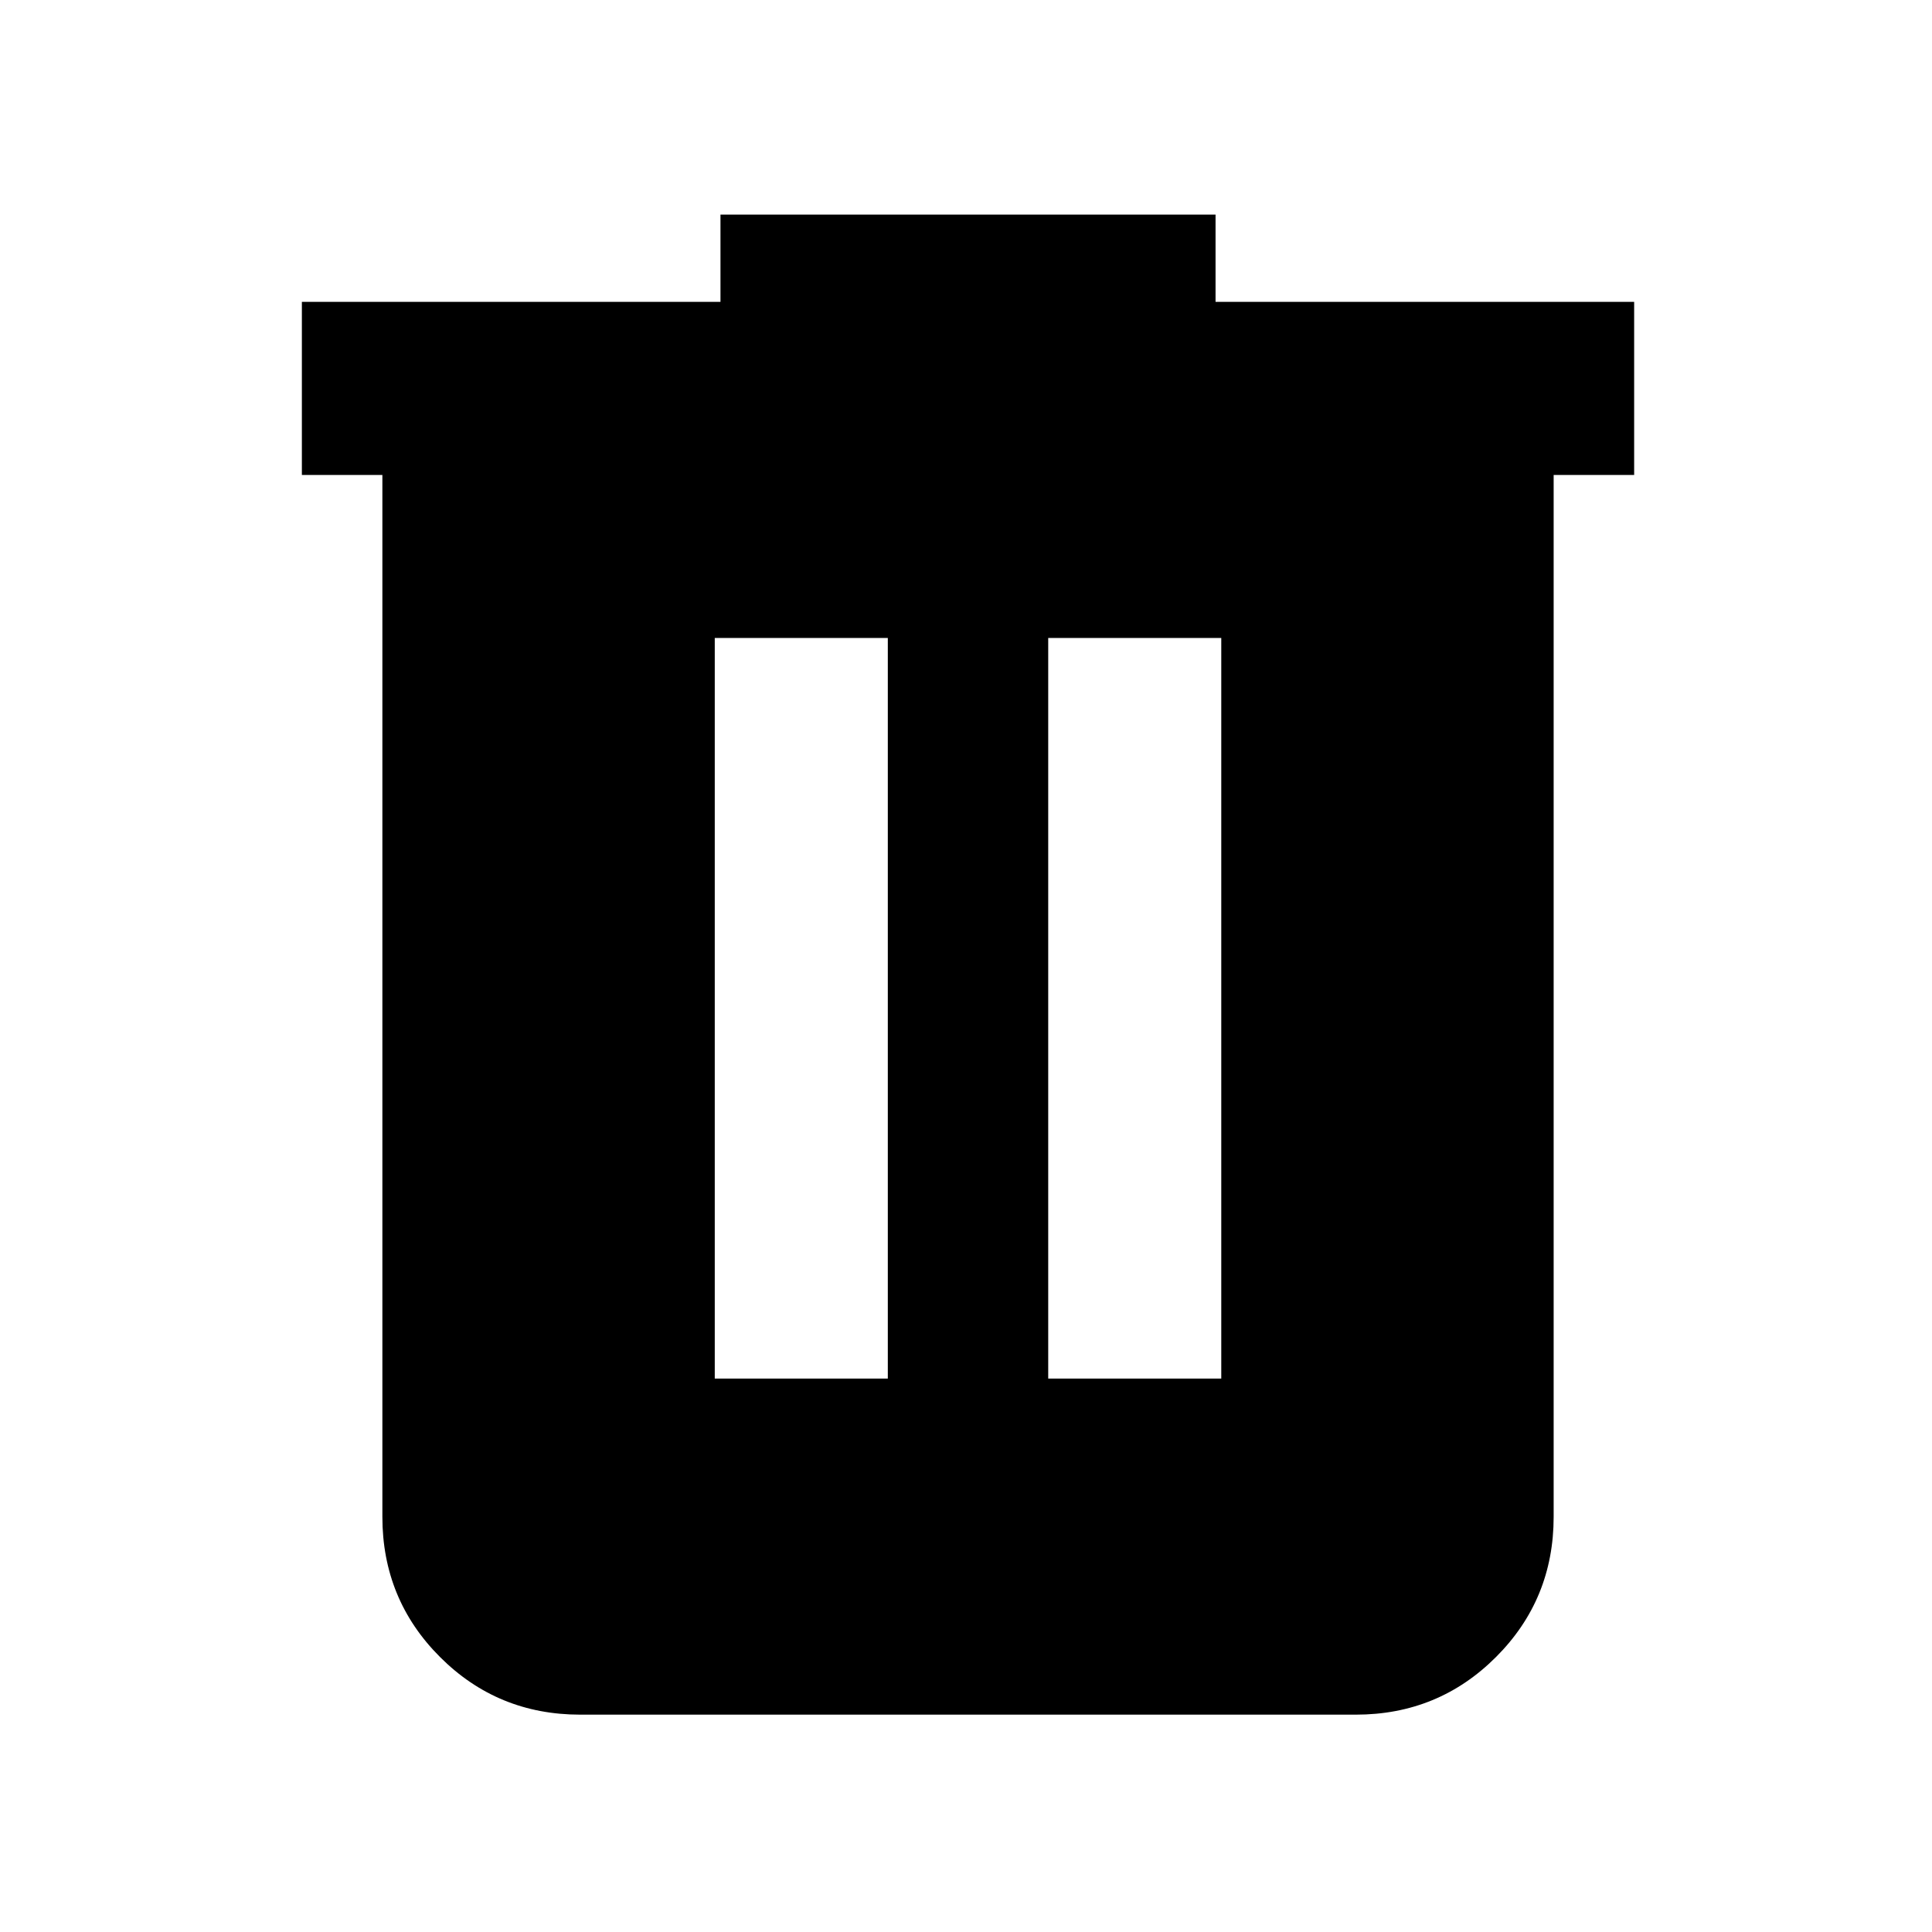 <svg xmlns="http://www.w3.org/2000/svg" height="24" viewBox="0 -960 960 960" width="24"><path d="M288.31-108q-41.03 0-69.67-28.64T190-206.31V-724h-40v-86h208v-43.38h246V-810h208v86h-40v517.69q0 41.03-28.64 69.67T673.69-108H288.31Zm66.85-167h85.99v-368h-85.99v368Zm165.69 0h85.99v-368h-85.99v368Z"/></svg>